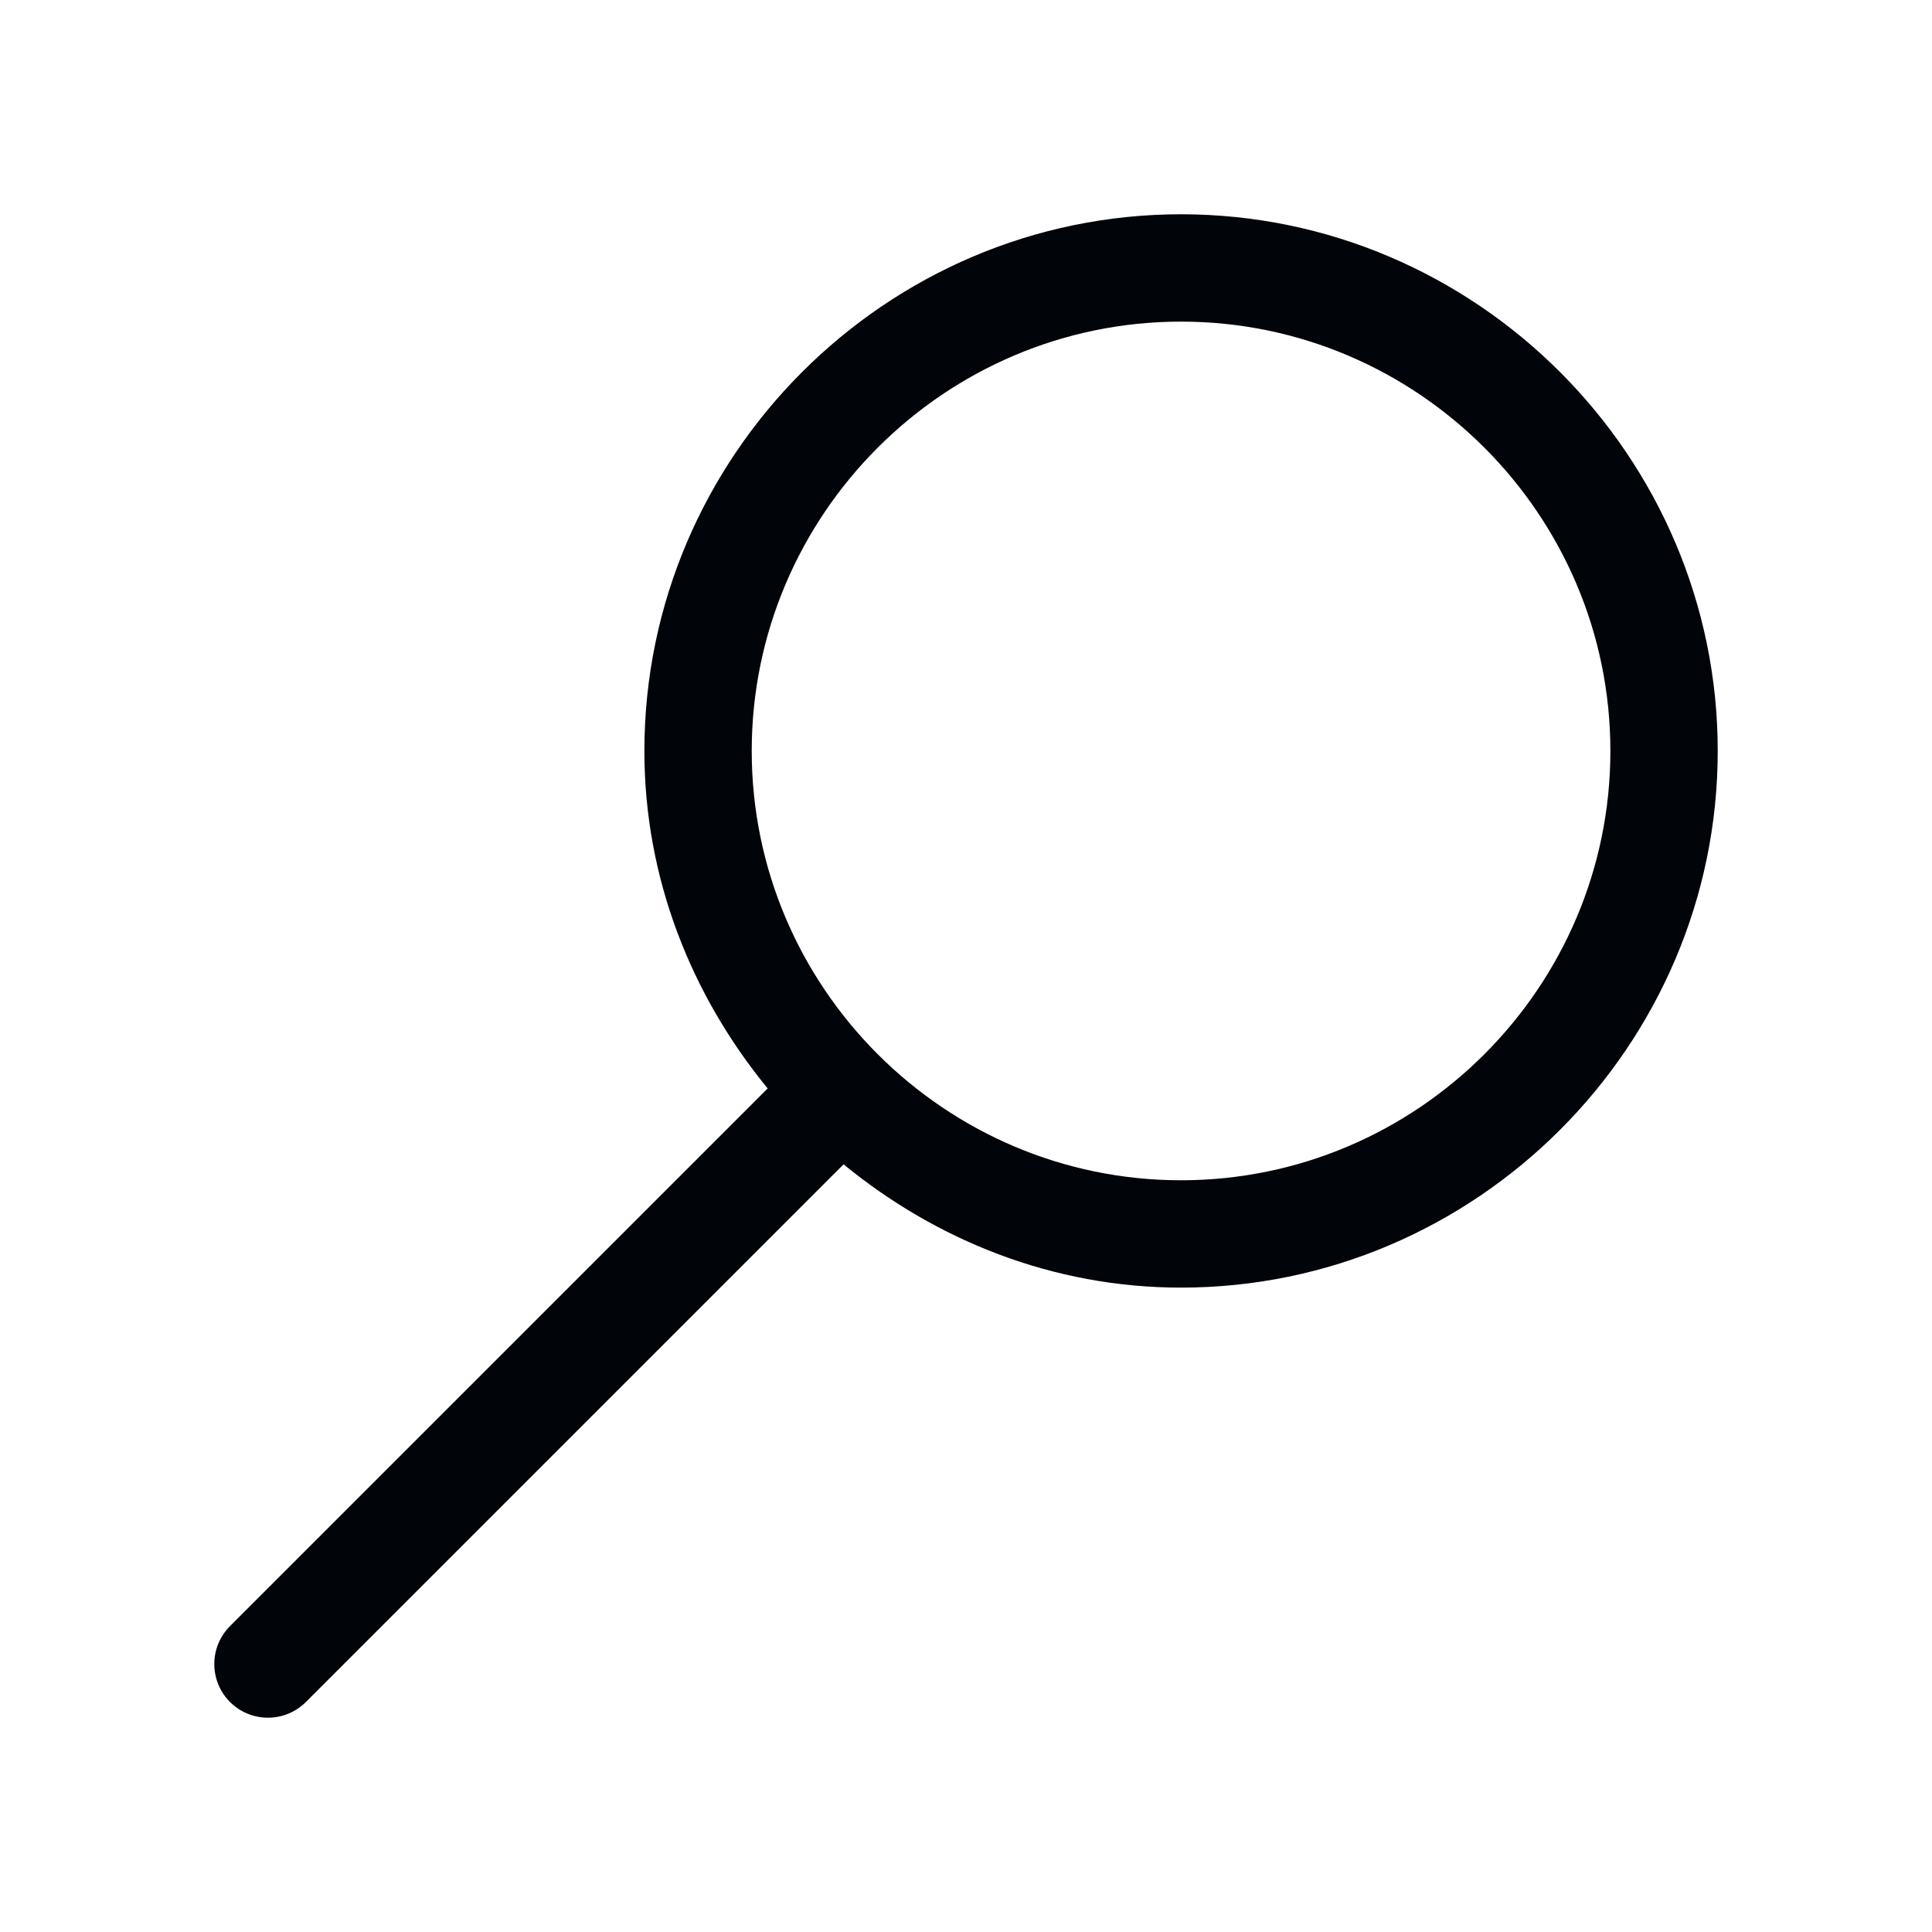 <svg width="32" xmlns="http://www.w3.org/2000/svg" height="32" fill="none"><g class="fills"><rect rx="0" ry="0" width="32" height="32" transform="matrix(1, 0, 0, 1, 0, 0)" class="frame-background"/></g><g style="fill: rgb(0, 0, 0);" class="frame-children"><path d="M19.562,3.549C14.677,3.549,10.673,7.553,10.673,12.438C10.673,14.562,11.458,16.494,12.715,18.028L3.822,26.921C3.590,27.144,3.497,27.475,3.578,27.786C3.659,28.098,3.902,28.341,4.214,28.422C4.525,28.503,4.856,28.410,5.079,28.178L13.972,19.285C15.506,20.542,17.438,21.327,19.562,21.327C24.447,21.327,28.451,17.323,28.451,12.438C28.451,7.553,24.447,3.549,19.562,3.549ZZM19.562,5.327C23.477,5.327,26.673,8.523,26.673,12.438C26.673,16.353,23.477,19.549,19.562,19.549C15.647,19.549,12.451,16.353,12.451,12.438C12.451,8.523,15.647,5.327,19.562,5.327ZZ" style="fill: rgb(1, 4, 9); fill-opacity: 1;" class="fills"/></g></svg>